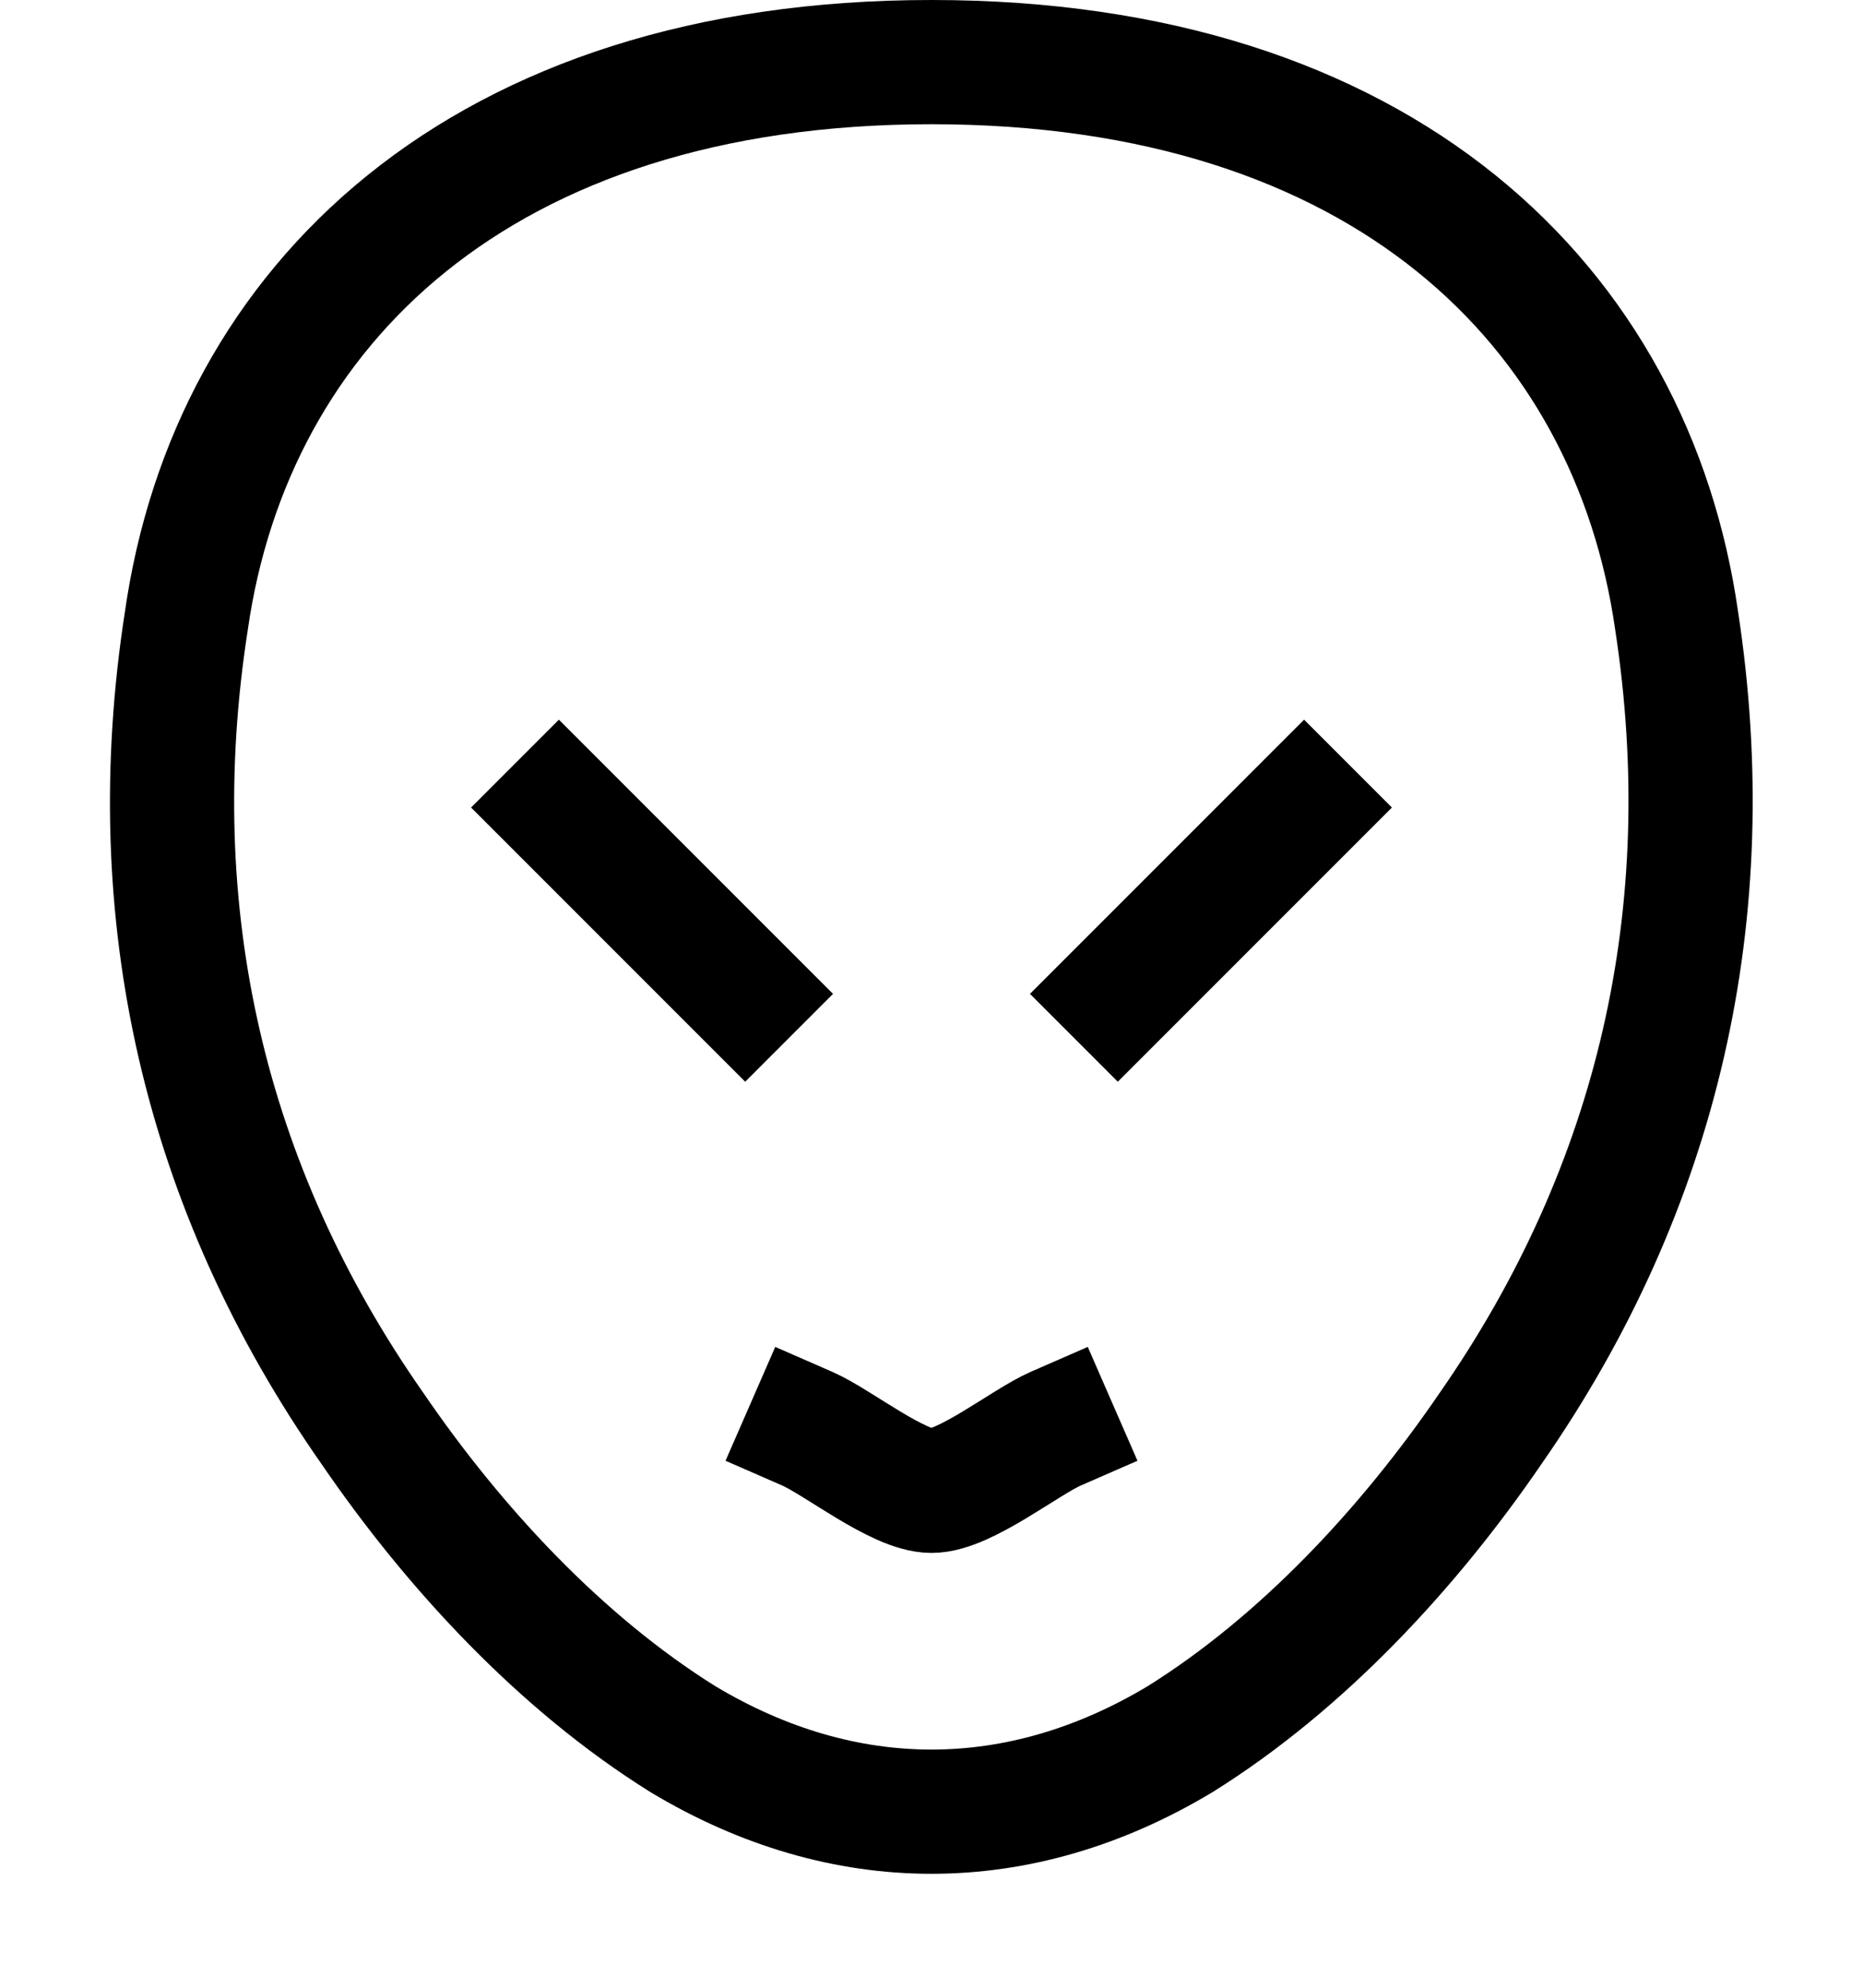 <svg viewBox="0 0 15 16" fill="none" xmlns="http://www.w3.org/2000/svg">
  <path d="M6.5 11.5c.245.107.732.5 1 .5s.755-.393 1-.5m-4-5L6 8m4.5-1.5L9 8M7.5.5C3.873.5 1.862 2.461 1.5 5c-.364 2.345.139 4.557 1.5 6.5.655.958 1.515 1.886 2.5 2.5 1.296.777 2.704.777 4 0 .985-.614 1.845-1.542 2.5-2.5 1.356-1.946 1.858-4.156 1.5-6.5-.362-2.54-2.373-4.5-6-4.5z" stroke="currentColor" stroke-linecap="square" stroke-linejoin="round"/>
</svg>
